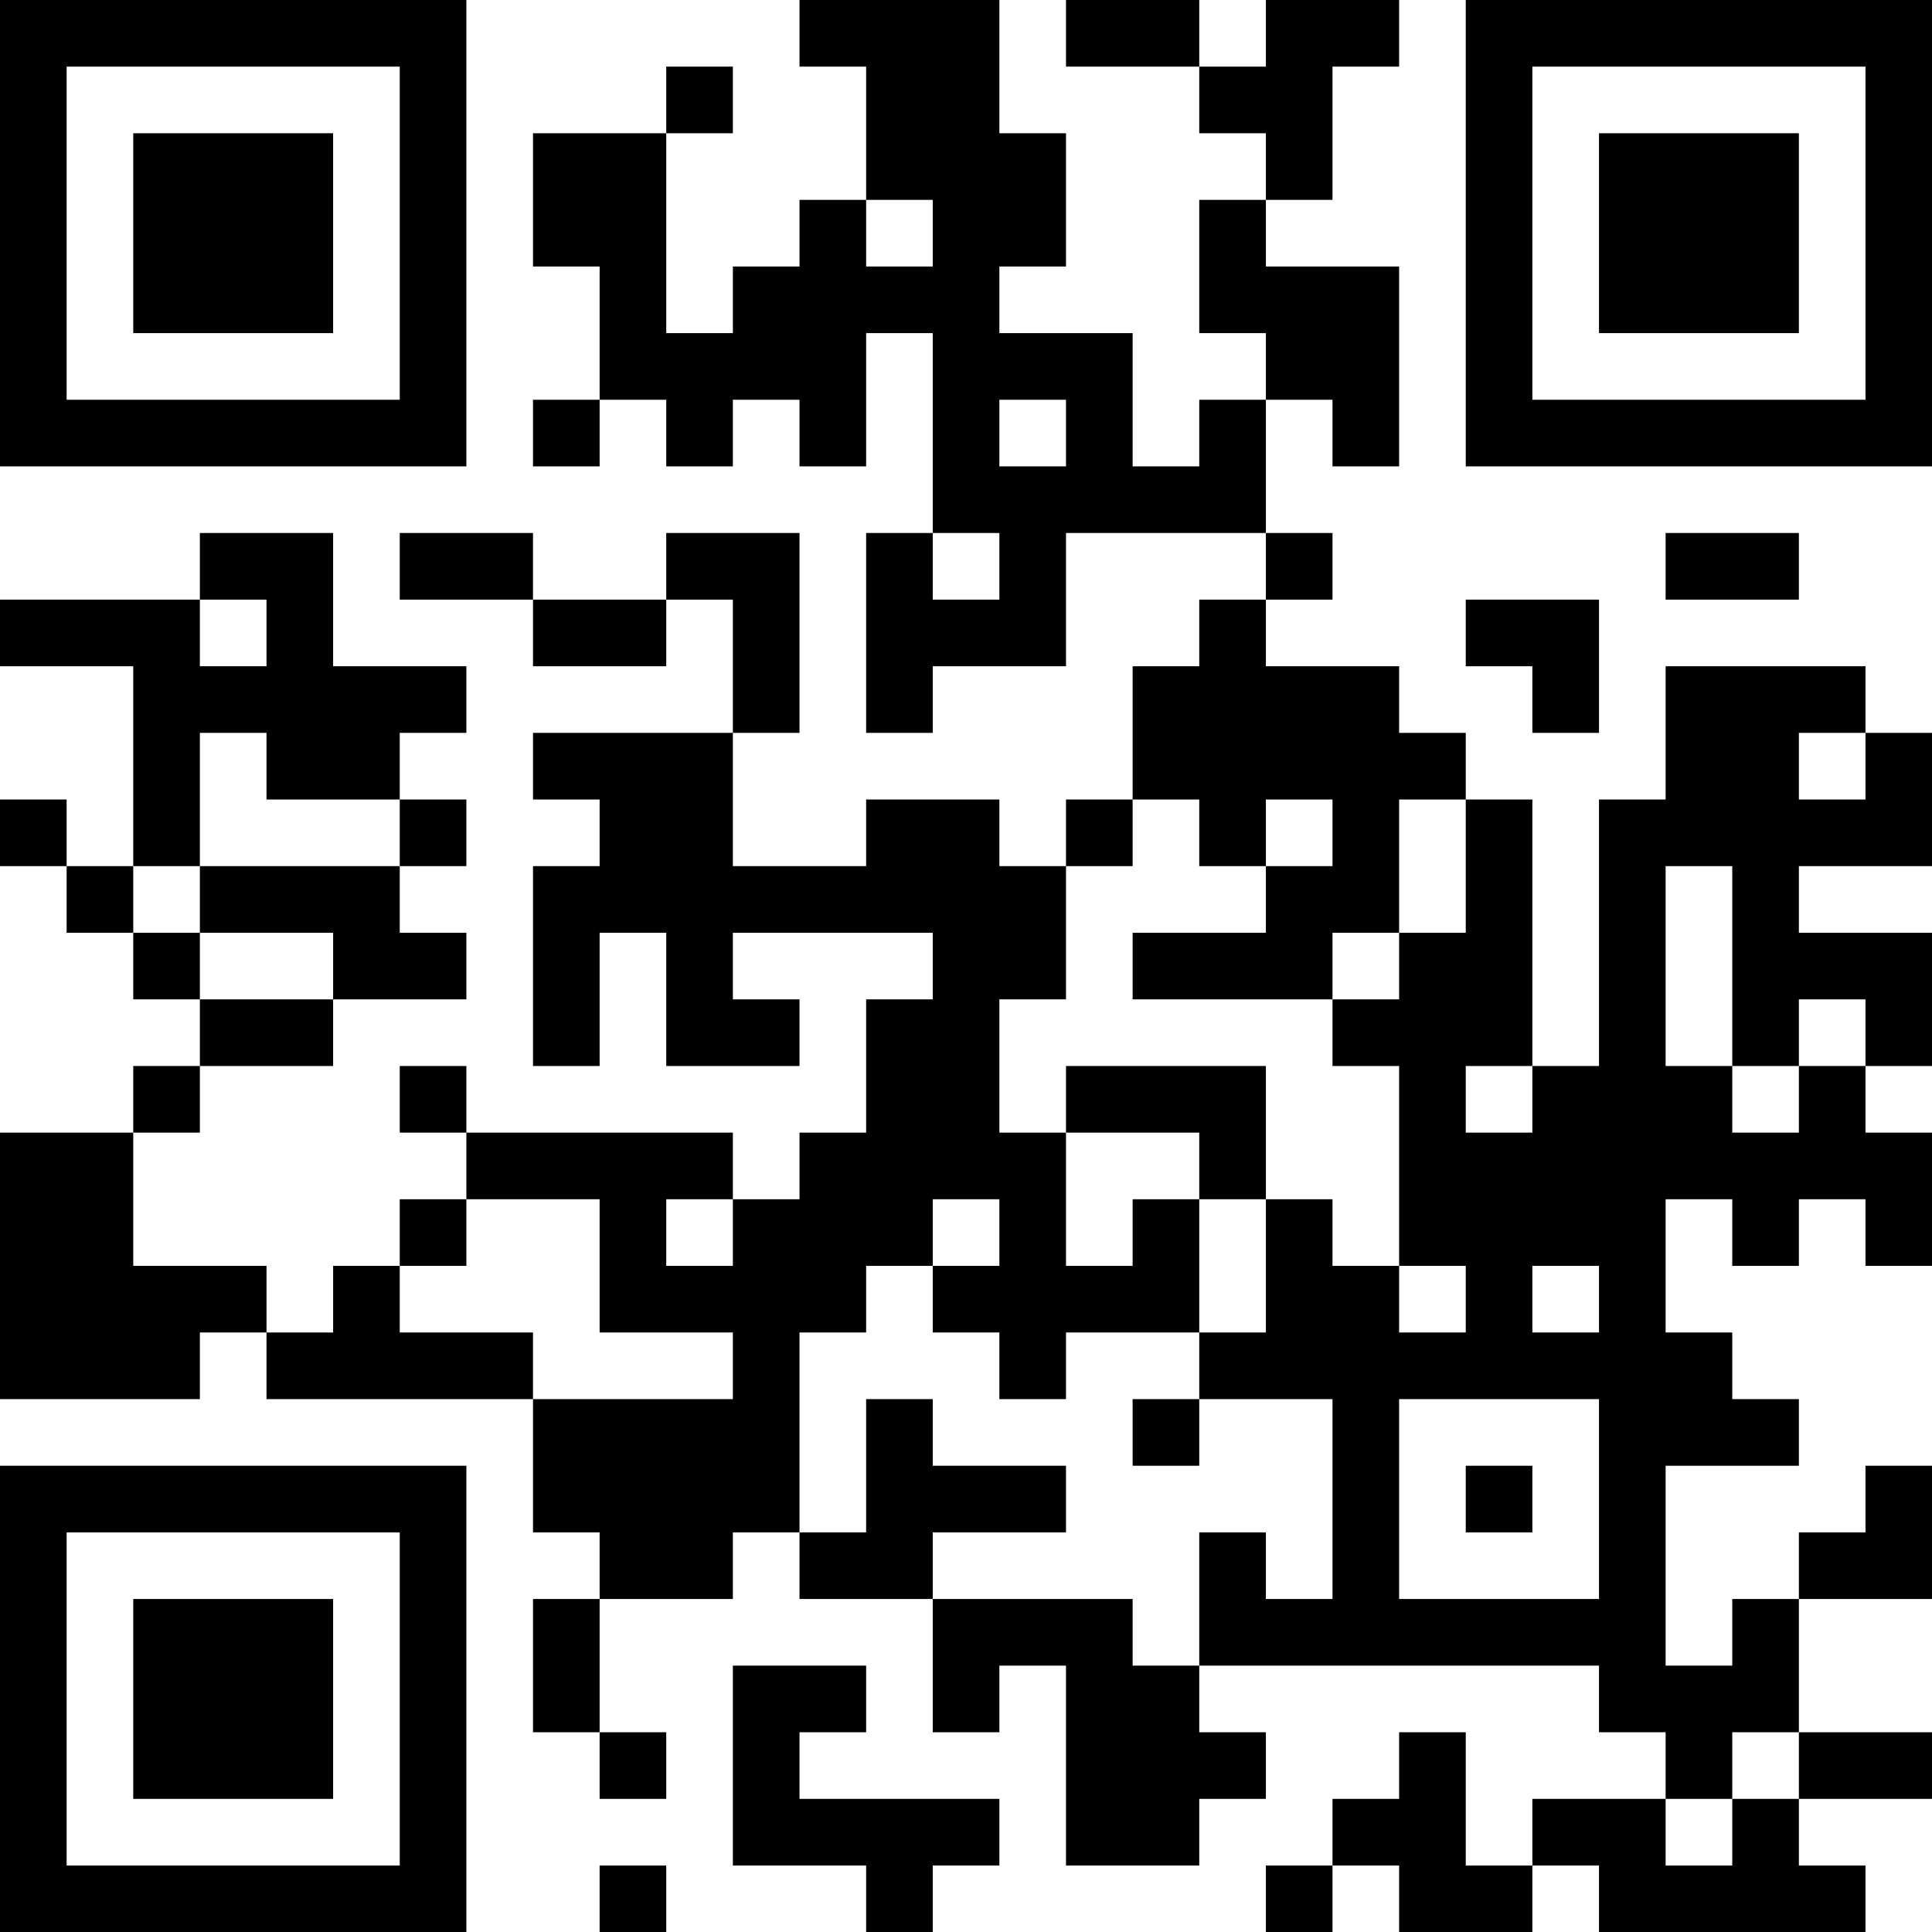 <?xml version="1.0" encoding="UTF-8"?>
<svg xmlns="http://www.w3.org/2000/svg" version="1.1" width="200" height="200" viewBox="0 0 200 200"><rect x="0" y="0" width="200" height="200" fill="#ffffff"/><g transform="scale(6.897)"><g transform="translate(0,0)"><path fill-rule="evenodd" d="M12 0L12 1L13 1L13 3L12 3L12 4L11 4L11 5L10 5L10 2L11 2L11 1L10 1L10 2L8 2L8 4L9 4L9 6L8 6L8 7L9 7L9 6L10 6L10 7L11 7L11 6L12 6L12 7L13 7L13 5L14 5L14 8L13 8L13 11L14 11L14 10L16 10L16 8L19 8L19 9L18 9L18 10L17 10L17 12L16 12L16 13L15 13L15 12L13 12L13 13L11 13L11 11L12 11L12 8L10 8L10 9L8 9L8 8L6 8L6 9L8 9L8 10L10 10L10 9L11 9L11 11L8 11L8 12L9 12L9 13L8 13L8 16L9 16L9 14L10 14L10 16L12 16L12 15L11 15L11 14L14 14L14 15L13 15L13 17L12 17L12 18L11 18L11 17L7 17L7 16L6 16L6 17L7 17L7 18L6 18L6 19L5 19L5 20L4 20L4 19L2 19L2 17L3 17L3 16L5 16L5 15L7 15L7 14L6 14L6 13L7 13L7 12L6 12L6 11L7 11L7 10L5 10L5 8L3 8L3 9L0 9L0 10L2 10L2 13L1 13L1 12L0 12L0 13L1 13L1 14L2 14L2 15L3 15L3 16L2 16L2 17L0 17L0 21L3 21L3 20L4 20L4 21L8 21L8 23L9 23L9 24L8 24L8 26L9 26L9 27L10 27L10 26L9 26L9 24L11 24L11 23L12 23L12 24L14 24L14 26L15 26L15 25L16 25L16 28L18 28L18 27L19 27L19 26L18 26L18 25L24 25L24 26L25 26L25 27L23 27L23 28L22 28L22 26L21 26L21 27L20 27L20 28L19 28L19 29L20 29L20 28L21 28L21 29L23 29L23 28L24 28L24 29L28 29L28 28L27 28L27 27L29 27L29 26L27 26L27 24L29 24L29 22L28 22L28 23L27 23L27 24L26 24L26 25L25 25L25 22L27 22L27 21L26 21L26 20L25 20L25 18L26 18L26 19L27 19L27 18L28 18L28 19L29 19L29 17L28 17L28 16L29 16L29 14L27 14L27 13L29 13L29 11L28 11L28 10L25 10L25 12L24 12L24 16L23 16L23 12L22 12L22 11L21 11L21 10L19 10L19 9L20 9L20 8L19 8L19 6L20 6L20 7L21 7L21 4L19 4L19 3L20 3L20 1L21 1L21 0L19 0L19 1L18 1L18 0L16 0L16 1L18 1L18 2L19 2L19 3L18 3L18 5L19 5L19 6L18 6L18 7L17 7L17 5L15 5L15 4L16 4L16 2L15 2L15 0ZM13 3L13 4L14 4L14 3ZM15 6L15 7L16 7L16 6ZM14 8L14 9L15 9L15 8ZM25 8L25 9L27 9L27 8ZM3 9L3 10L4 10L4 9ZM22 9L22 10L23 10L23 11L24 11L24 9ZM3 11L3 13L2 13L2 14L3 14L3 15L5 15L5 14L3 14L3 13L6 13L6 12L4 12L4 11ZM27 11L27 12L28 12L28 11ZM17 12L17 13L16 13L16 15L15 15L15 17L16 17L16 19L17 19L17 18L18 18L18 20L16 20L16 21L15 21L15 20L14 20L14 19L15 19L15 18L14 18L14 19L13 19L13 20L12 20L12 23L13 23L13 21L14 21L14 22L16 22L16 23L14 23L14 24L17 24L17 25L18 25L18 23L19 23L19 24L20 24L20 21L18 21L18 20L19 20L19 18L20 18L20 19L21 19L21 20L22 20L22 19L21 19L21 16L20 16L20 15L21 15L21 14L22 14L22 12L21 12L21 14L20 14L20 15L17 15L17 14L19 14L19 13L20 13L20 12L19 12L19 13L18 13L18 12ZM25 13L25 16L26 16L26 17L27 17L27 16L28 16L28 15L27 15L27 16L26 16L26 13ZM16 16L16 17L18 17L18 18L19 18L19 16ZM22 16L22 17L23 17L23 16ZM7 18L7 19L6 19L6 20L8 20L8 21L11 21L11 20L9 20L9 18ZM10 18L10 19L11 19L11 18ZM23 19L23 20L24 20L24 19ZM17 21L17 22L18 22L18 21ZM21 21L21 24L24 24L24 21ZM22 22L22 23L23 23L23 22ZM11 25L11 28L13 28L13 29L14 29L14 28L15 28L15 27L12 27L12 26L13 26L13 25ZM26 26L26 27L25 27L25 28L26 28L26 27L27 27L27 26ZM9 28L9 29L10 29L10 28ZM0 0L0 7L7 7L7 0ZM1 1L1 6L6 6L6 1ZM2 2L2 5L5 5L5 2ZM22 0L22 7L29 7L29 0ZM23 1L23 6L28 6L28 1ZM24 2L24 5L27 5L27 2ZM0 22L0 29L7 29L7 22ZM1 23L1 28L6 28L6 23ZM2 24L2 27L5 27L5 24Z" fill="#000000"/></g></g></svg>
